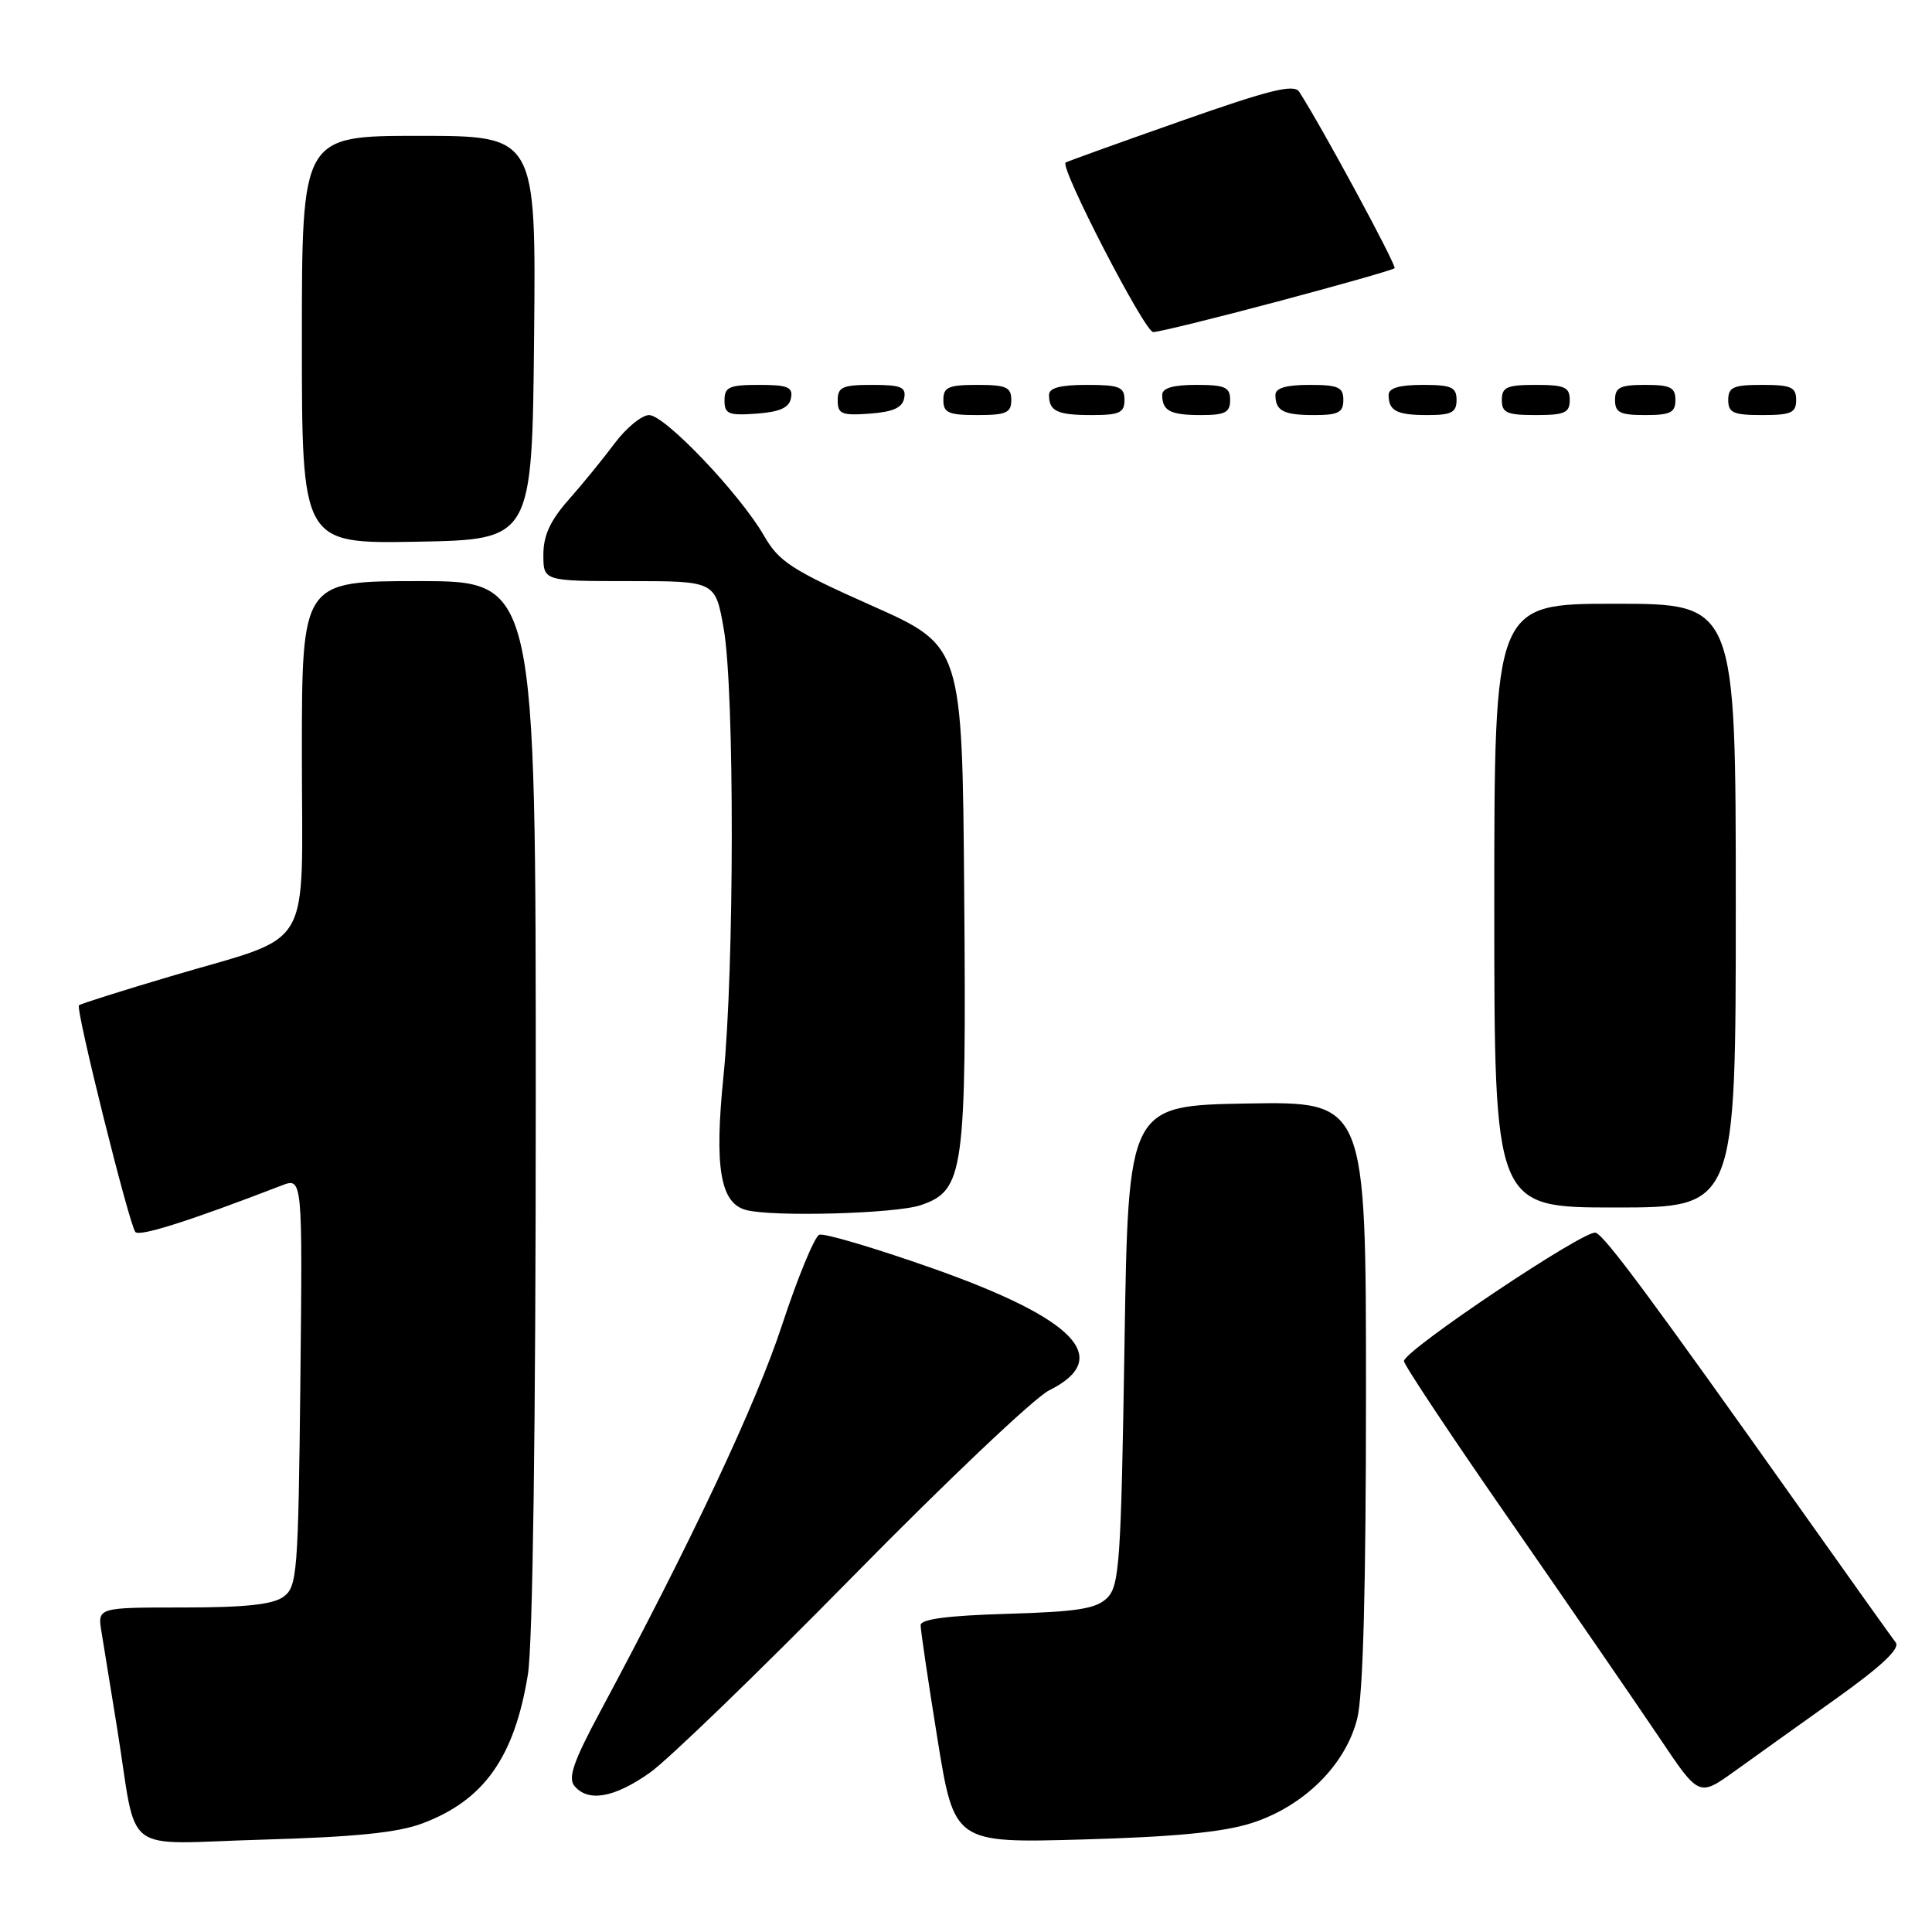 <?xml version="1.0" encoding="UTF-8" standalone="no"?>
<!DOCTYPE svg PUBLIC "-//W3C//DTD SVG 1.1//EN" "http://www.w3.org/Graphics/SVG/1.1/DTD/svg11.dtd" >
<svg xmlns="http://www.w3.org/2000/svg" xmlns:xlink="http://www.w3.org/1999/xlink" version="1.1" viewBox="0 0 256 256">
 <g >
 <path fill="currentColor"
d=" M 55.97 241.61 C 64.13 238.55 68.17 232.85 69.95 221.87 C 70.59 217.93 70.99 189.11 70.99 146.25 C 71.00 77.00 71.00 77.00 55.50 77.00 C 40.00 77.00 40.00 77.00 40.00 99.97 C 40.00 126.77 41.85 123.65 22.56 129.38 C 16.09 131.30 10.64 133.02 10.46 133.21 C 9.99 133.68 17.13 162.33 17.94 163.25 C 18.50 163.89 25.20 161.76 37.30 157.09 C 40.09 156.01 40.09 156.01 39.80 183.09 C 39.52 208.55 39.38 210.25 37.56 211.58 C 36.15 212.61 32.49 213.00 24.26 213.00 C 12.91 213.00 12.91 213.00 13.45 216.25 C 13.75 218.04 14.68 223.78 15.52 229.00 C 18.30 246.25 15.73 244.30 34.85 243.76 C 47.05 243.41 52.70 242.84 55.97 241.61 Z  M 165.81 241.58 C 172.74 239.37 178.29 233.90 179.84 227.72 C 180.62 224.62 181.00 210.46 181.00 184.53 C 181.00 145.95 181.00 145.95 165.25 146.22 C 149.50 146.50 149.50 146.50 149.00 178.22 C 148.55 206.91 148.33 210.10 146.72 211.72 C 145.26 213.17 142.84 213.56 133.47 213.84 C 125.61 214.07 122.00 214.54 121.99 215.34 C 121.98 215.98 122.98 222.74 124.21 230.36 C 126.45 244.22 126.45 244.22 143.47 243.74 C 155.57 243.40 162.03 242.78 165.81 241.58 Z  M 86.10 234.90 C 88.52 233.19 100.62 221.49 113.00 208.89 C 125.38 196.29 137.07 185.20 139.00 184.24 C 147.55 179.98 142.55 174.75 123.49 168.03 C 115.91 165.36 109.19 163.37 108.56 163.61 C 107.93 163.86 105.70 169.26 103.61 175.62 C 100.16 186.11 91.56 204.37 79.48 226.89 C 76.00 233.37 75.24 235.58 76.11 236.64 C 77.93 238.83 81.38 238.23 86.10 234.90 Z  M 243.29 225.08 C 249.28 220.81 251.80 218.44 251.20 217.65 C 250.71 217.02 245.21 209.30 238.97 200.50 C 218.61 171.78 212.71 163.83 211.44 163.34 C 210.10 162.83 186.08 178.91 186.03 180.35 C 186.01 180.82 192.45 190.50 200.34 201.85 C 208.22 213.21 217.02 226.01 219.90 230.29 C 225.12 238.08 225.12 238.08 229.81 234.72 C 232.39 232.86 238.46 228.53 243.29 225.08 Z  M 122.00 159.69 C 127.75 157.73 128.06 155.43 127.76 118.17 C 127.50 85.58 127.50 85.58 115.49 80.24 C 104.90 75.52 103.22 74.43 101.25 71.01 C 98.05 65.45 88.10 55.00 86.01 55.00 C 85.04 55.00 82.98 56.69 81.44 58.75 C 79.90 60.81 77.15 64.19 75.32 66.25 C 72.91 68.98 72.00 70.96 72.00 73.50 C 72.00 77.00 72.00 77.00 83.40 77.00 C 94.79 77.00 94.79 77.00 95.90 83.33 C 97.34 91.60 97.31 128.29 95.86 142.64 C 94.64 154.70 95.44 159.42 98.85 160.33 C 102.40 161.27 118.69 160.82 122.00 159.69 Z  M 230.00 120.00 C 230.00 80.00 230.00 80.00 214.00 80.00 C 198.00 80.00 198.00 80.00 198.00 120.00 C 198.00 160.00 198.00 160.00 214.00 160.00 C 230.00 160.00 230.00 160.00 230.00 120.00 Z  M 70.77 44.75 C 71.03 18.00 71.03 18.00 55.52 18.00 C 40.00 18.00 40.00 18.00 40.00 45.03 C 40.00 72.05 40.00 72.05 55.25 71.78 C 70.50 71.50 70.50 71.50 70.77 44.75 Z  M 104.81 52.75 C 105.09 51.29 104.39 51.00 100.57 51.00 C 96.62 51.00 96.00 51.28 96.00 53.06 C 96.00 54.86 96.53 55.08 100.24 54.81 C 103.34 54.58 104.57 54.03 104.81 52.75 Z  M 119.81 52.75 C 120.09 51.29 119.39 51.00 115.57 51.00 C 111.62 51.00 111.00 51.28 111.00 53.06 C 111.00 54.86 111.53 55.08 115.24 54.81 C 118.34 54.58 119.57 54.03 119.81 52.75 Z  M 134.00 53.00 C 134.00 51.30 133.33 51.00 129.50 51.00 C 125.67 51.00 125.00 51.30 125.00 53.00 C 125.00 54.70 125.67 55.00 129.50 55.00 C 133.33 55.00 134.00 54.70 134.00 53.00 Z  M 149.00 53.00 C 149.00 51.27 148.33 51.00 144.00 51.00 C 140.50 51.00 139.00 51.40 139.00 52.33 C 139.00 54.49 140.08 55.00 144.67 55.00 C 148.33 55.00 149.00 54.69 149.00 53.00 Z  M 163.00 53.00 C 163.00 51.30 162.33 51.00 158.50 51.00 C 155.42 51.00 154.00 51.42 154.00 52.33 C 154.00 54.45 155.07 55.00 159.17 55.00 C 162.33 55.00 163.00 54.65 163.00 53.00 Z  M 178.00 53.00 C 178.00 51.30 177.33 51.00 173.50 51.00 C 170.42 51.00 169.00 51.42 169.00 52.33 C 169.00 54.45 170.07 55.00 174.17 55.00 C 177.33 55.00 178.00 54.65 178.00 53.00 Z  M 193.00 53.00 C 193.00 51.30 192.33 51.00 188.50 51.00 C 185.42 51.00 184.00 51.42 184.00 52.33 C 184.00 54.45 185.07 55.00 189.17 55.00 C 192.33 55.00 193.00 54.65 193.00 53.00 Z  M 208.00 53.00 C 208.00 51.30 207.33 51.00 203.50 51.00 C 199.67 51.00 199.00 51.30 199.00 53.00 C 199.00 54.70 199.67 55.00 203.50 55.00 C 207.33 55.00 208.00 54.70 208.00 53.00 Z  M 222.00 53.00 C 222.00 51.33 221.33 51.00 218.00 51.00 C 214.67 51.00 214.00 51.33 214.00 53.00 C 214.00 54.67 214.67 55.00 218.00 55.00 C 221.33 55.00 222.00 54.67 222.00 53.00 Z  M 238.00 53.00 C 238.00 51.30 237.33 51.00 233.50 51.00 C 229.67 51.00 229.00 51.30 229.00 53.00 C 229.00 54.70 229.67 55.00 233.50 55.00 C 237.33 55.00 238.00 54.70 238.00 53.00 Z  M 169.26 39.96 C 177.59 37.74 184.58 35.76 184.79 35.54 C 185.11 35.22 175.03 16.59 172.15 12.16 C 171.45 11.10 168.26 11.89 156.39 16.07 C 148.20 18.95 141.37 21.41 141.20 21.54 C 140.39 22.15 151.68 43.99 152.80 44.00 C 153.52 44.00 160.92 42.18 169.26 39.96 Z "/>
</g>
</svg>